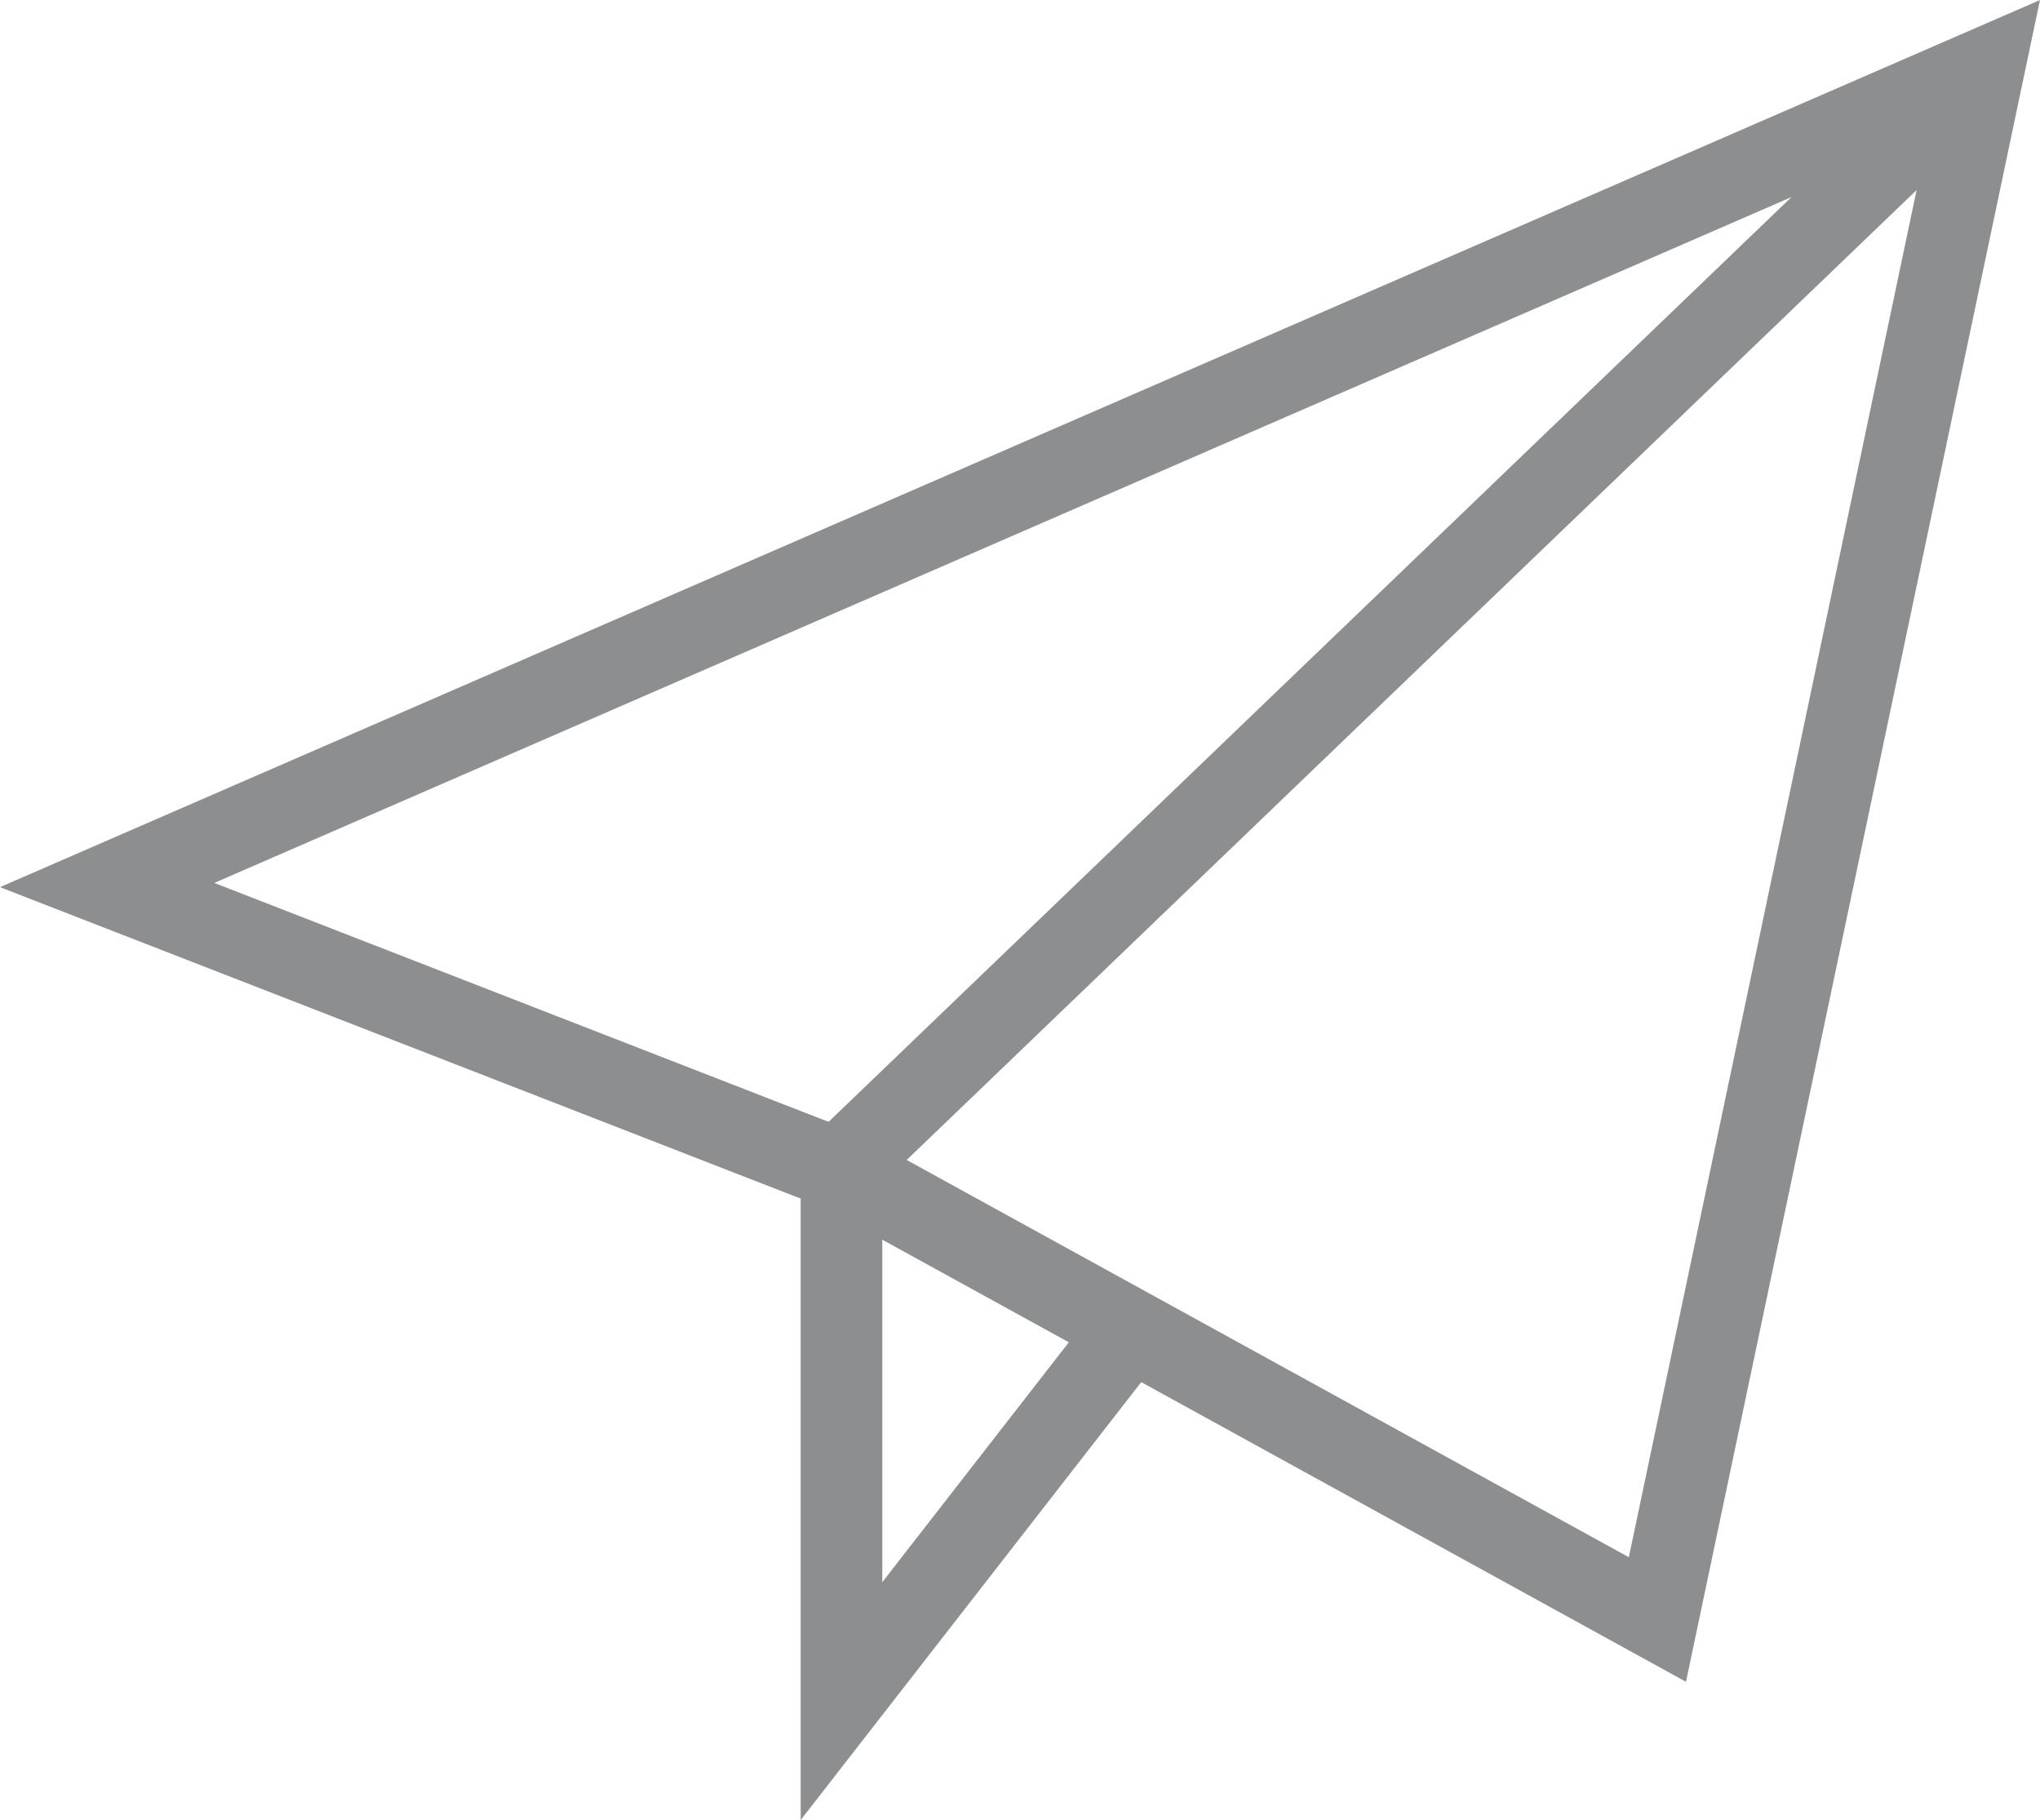 <svg xmlns="http://www.w3.org/2000/svg" viewBox="0 0 25.002 22.302"><defs><style>.cls-1{fill:none;stroke:#8c8e8f;stroke-miterlimit:10;}</style></defs><title>email-26x23</title><g id="Layer_2" data-name="Layer 2"><g id="Layer_1-2" data-name="Layer 1"><polygon class="cls-1" points="10.313 14.345 20.313 19.845 24.313 0.845 1.313 10.845 10.313 14.345"/><polyline class="cls-1" points="10.313 14.345 10.313 20.845 13.813 16.345"/><line class="cls-1" x1="24.313" y1="0.845" x2="10.285" y2="14.315"/></g></g></svg>